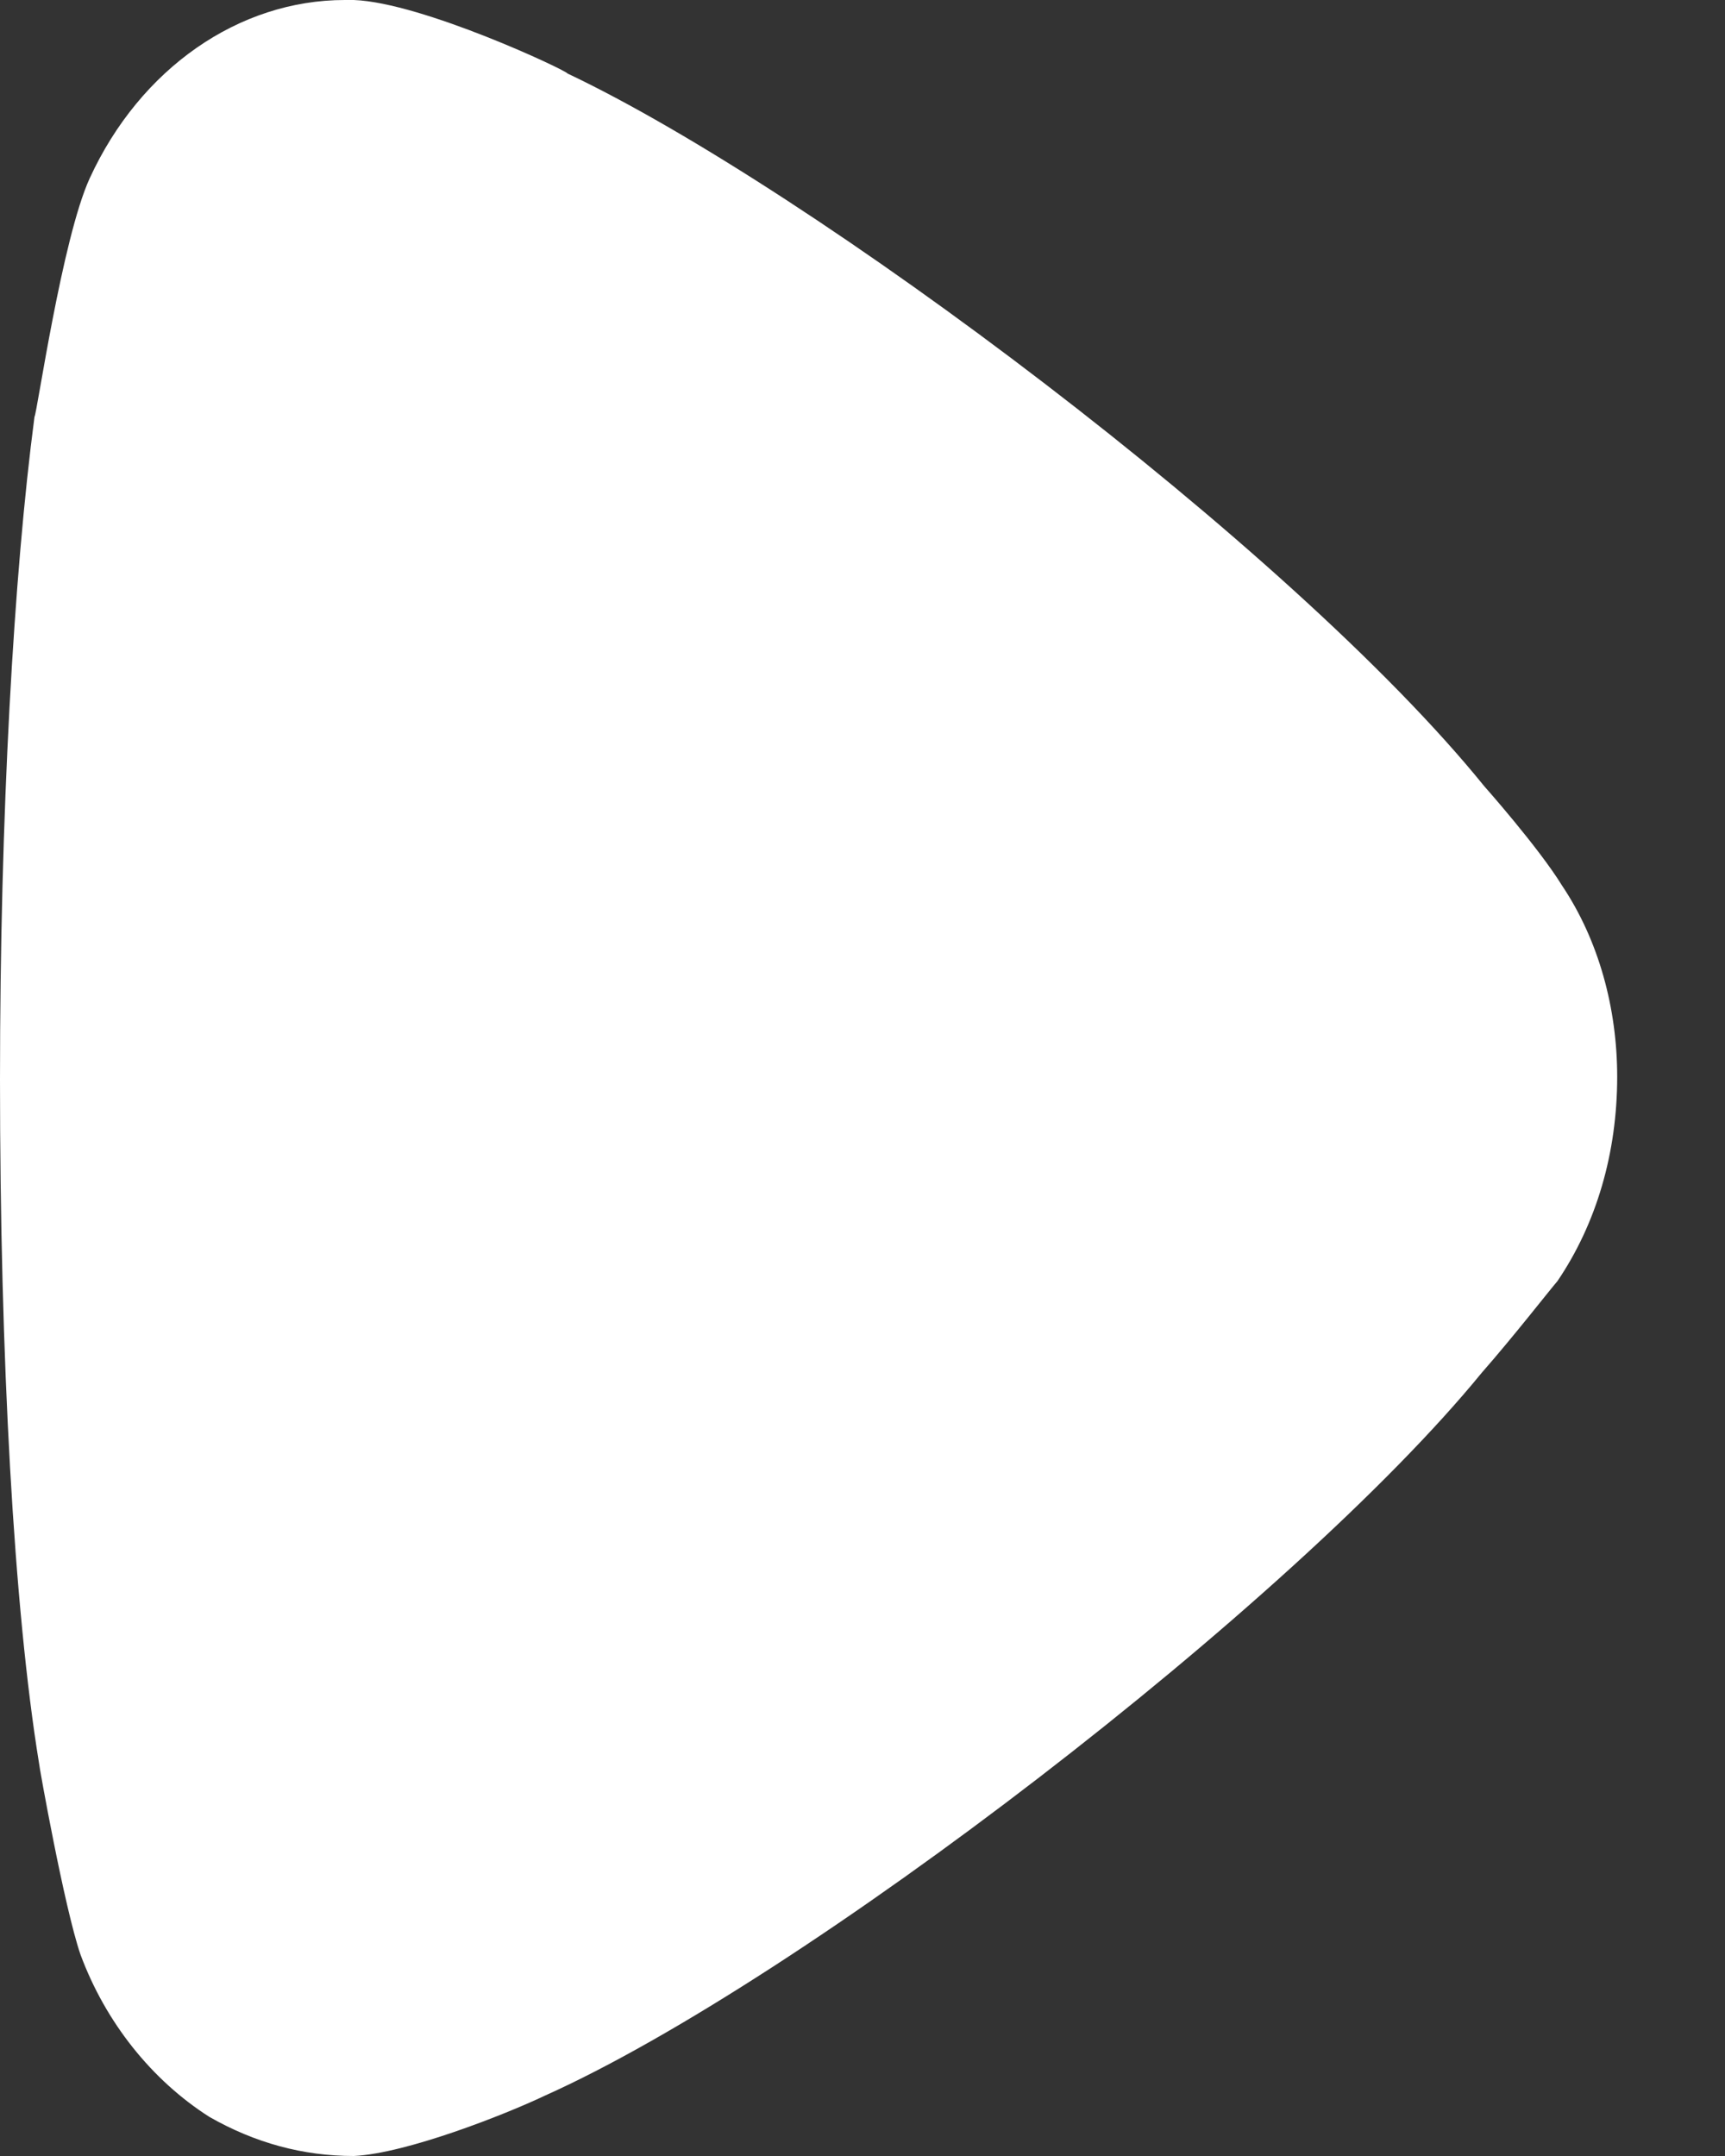 <svg width="8" height="10" viewBox="0 0 8 10" fill="none" xmlns="http://www.w3.org/2000/svg">
<rect x="0" y="0" width="8" height="10" fill="#333333" stroke="none"/>
<path d="M7.223 5.942C7.181 5.991 7.021 6.197 6.872 6.367C5.998 7.437 3.718 9.187 2.525 9.721C2.344 9.807 1.886 9.988 1.641 10C1.406 10 1.183 9.94 0.97 9.818C0.704 9.648 0.49 9.381 0.373 9.065C0.298 8.846 0.181 8.19 0.181 8.178C0.064 7.461 3.23901e-07 6.295 4.36531e-07 5.007C5.43843e-07 3.779 0.064 2.661 0.16 1.933C0.171 1.921 0.288 1.106 0.416 0.827C0.65 0.317 1.108 -5.58773e-07 1.599 -5.15914e-07L1.641 -5.12209e-07C1.96 0.012 2.632 0.329 2.632 0.341C3.761 0.876 5.988 2.54 6.883 3.646C6.883 3.646 7.135 3.93 7.244 4.107C7.415 4.362 7.5 4.678 7.5 4.994C7.5 5.347 7.404 5.675 7.223 5.942Z" fill="white"/>
</svg>
